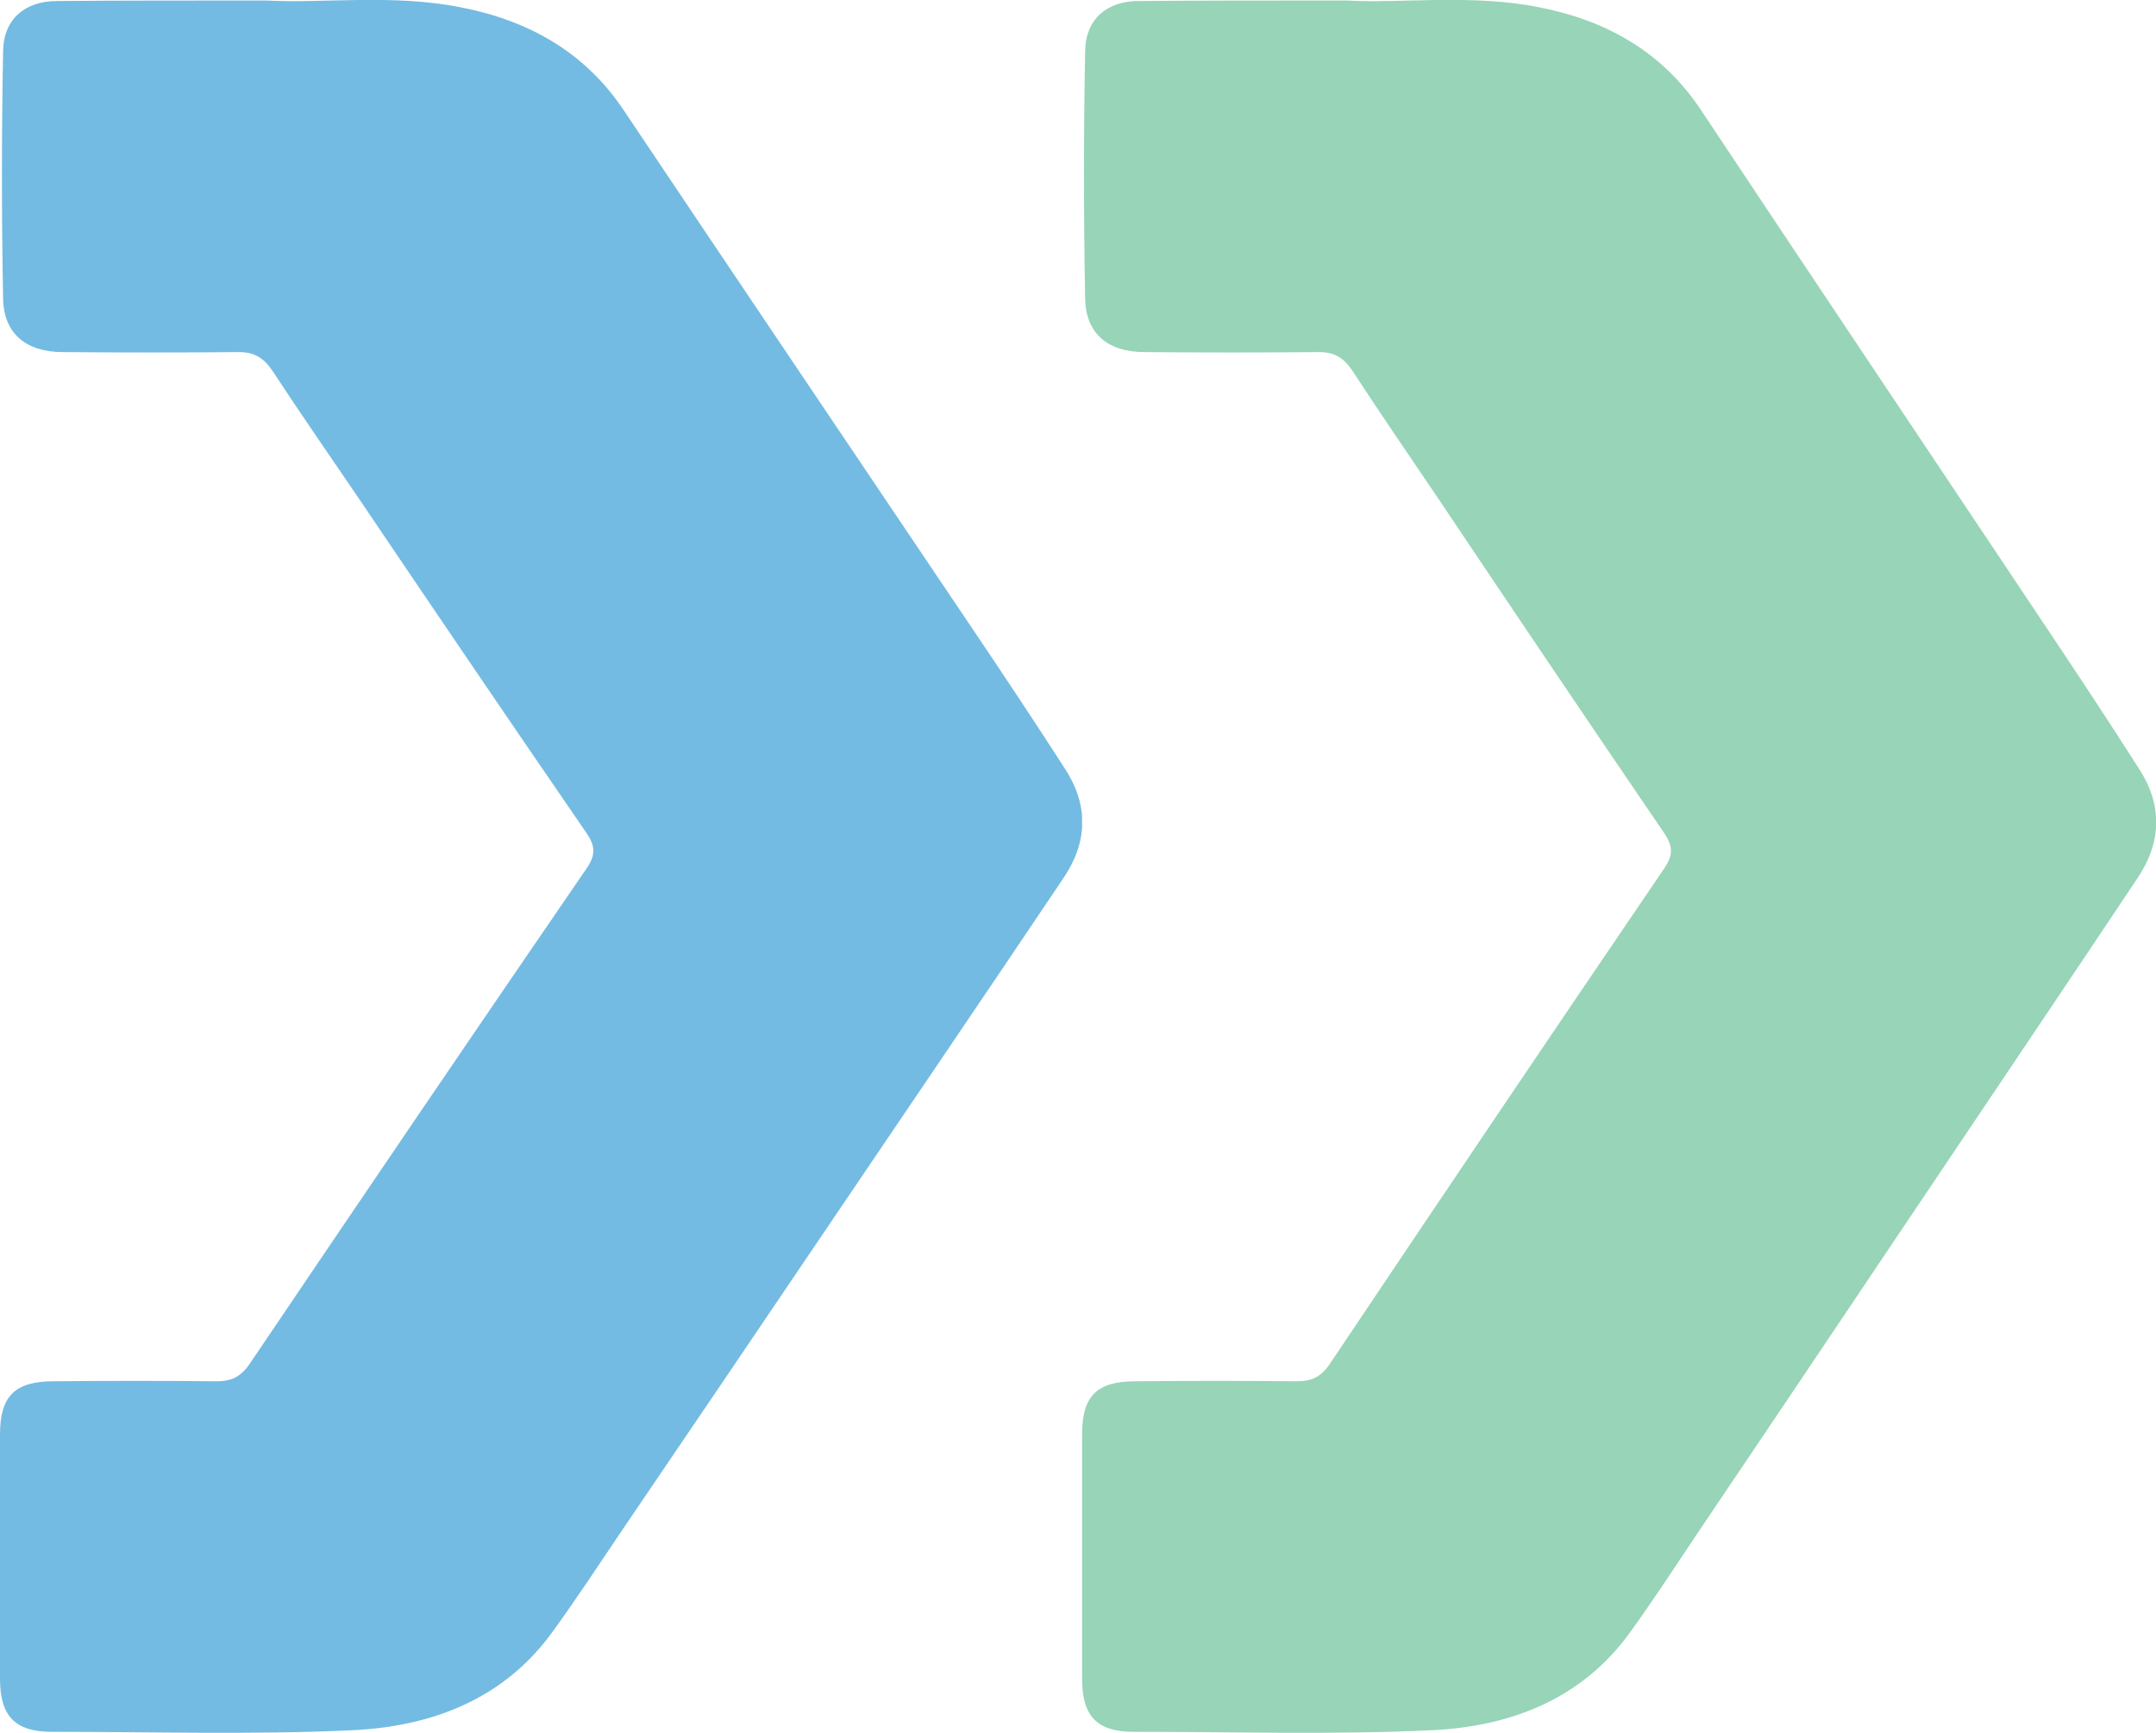 <svg width="265" height="213" viewBox="0 0 265 213" fill="none" xmlns="http://www.w3.org/2000/svg">
<g opacity="0.55" clip-path="url(#clip0_360_68)">
<path d="M32.725 0.062C39.664 0.446 48.196 -0.77 56.6 0.894C64.876 2.494 71.88 6.334 76.719 13.63C91.044 35.007 105.432 56.32 119.821 77.697C123.577 83.265 127.27 88.833 130.899 94.465C133.828 98.945 133.7 103.49 130.708 107.906C121.158 122.114 111.544 136.259 101.931 150.467C93.399 163.076 84.868 175.684 76.337 188.229C73.535 192.389 70.797 196.549 67.869 200.581C61.821 208.902 52.907 212.166 43.293 212.614C31.006 213.19 18.718 212.806 6.367 212.806C1.846 212.806 0 210.886 0 206.277C0 196.293 0 186.245 0 176.26C0 171.524 1.846 169.732 6.621 169.732C13.306 169.668 19.991 169.668 26.676 169.732C28.395 169.732 29.541 169.22 30.624 167.684C44.376 147.331 58.191 126.978 72.071 106.754C73.217 105.09 73.217 104.002 72.071 102.338C62.648 88.641 53.353 74.945 44.057 61.184C40.492 55.936 36.927 50.816 33.489 45.567C32.406 43.967 31.26 43.263 29.35 43.263C23.429 43.327 13.625 43.327 7.704 43.263C3.247 43.263 0.446 41.023 0.382 36.671C0.191 26.559 0.191 16.382 0.382 6.27C0.446 2.302 3.12 0.126 7.003 0.126C13.816 0.062 24.448 0.062 32.725 0.062Z" fill="#0083CA"/>
</g>
<g opacity="0.55" clip-path="url(#clip1_360_68)">
<path d="M165.479 0.062C172.366 0.446 180.833 -0.77 189.174 0.894C197.389 2.494 204.339 6.334 209.142 13.63C223.359 35.007 237.64 56.32 251.92 77.697C255.648 83.265 259.313 88.833 262.915 94.465C265.821 98.945 265.695 103.49 262.725 107.906C253.247 122.114 243.706 136.259 234.164 150.467C225.697 163.076 217.23 175.684 208.763 188.229C205.982 192.389 203.265 196.549 200.359 200.581C194.356 208.902 185.509 212.166 175.968 212.614C163.773 213.19 151.577 212.806 139.319 212.806C134.832 212.806 133 210.886 133 206.277C133 196.293 133 186.245 133 176.26C133 171.524 134.832 169.732 139.572 169.732C146.206 169.668 152.841 169.668 159.476 169.732C161.182 169.732 162.319 169.22 163.393 167.684C177.042 147.331 190.754 126.978 204.529 106.754C205.666 105.09 205.666 104.002 204.529 102.338C195.177 88.641 185.952 74.945 176.726 61.184C173.188 55.936 169.649 50.816 166.237 45.567C165.163 43.967 164.025 43.263 162.13 43.263C156.253 43.327 146.522 43.327 140.646 43.263C136.223 43.263 133.442 41.023 133.379 36.671C133.19 26.559 133.19 16.382 133.379 6.27C133.442 2.302 136.096 0.126 139.951 0.126C146.712 0.062 157.264 0.062 165.479 0.062Z" fill="#41B17E"/>
</g>
<defs>
<clipPath id="clip0_360_68">
<rect width="133" height="213" fill="white"/>
</clipPath>
<clipPath id="clip1_360_68">
<rect width="132" height="213" fill="white" transform="translate(133)"/>
</clipPath>
</defs>
</svg>